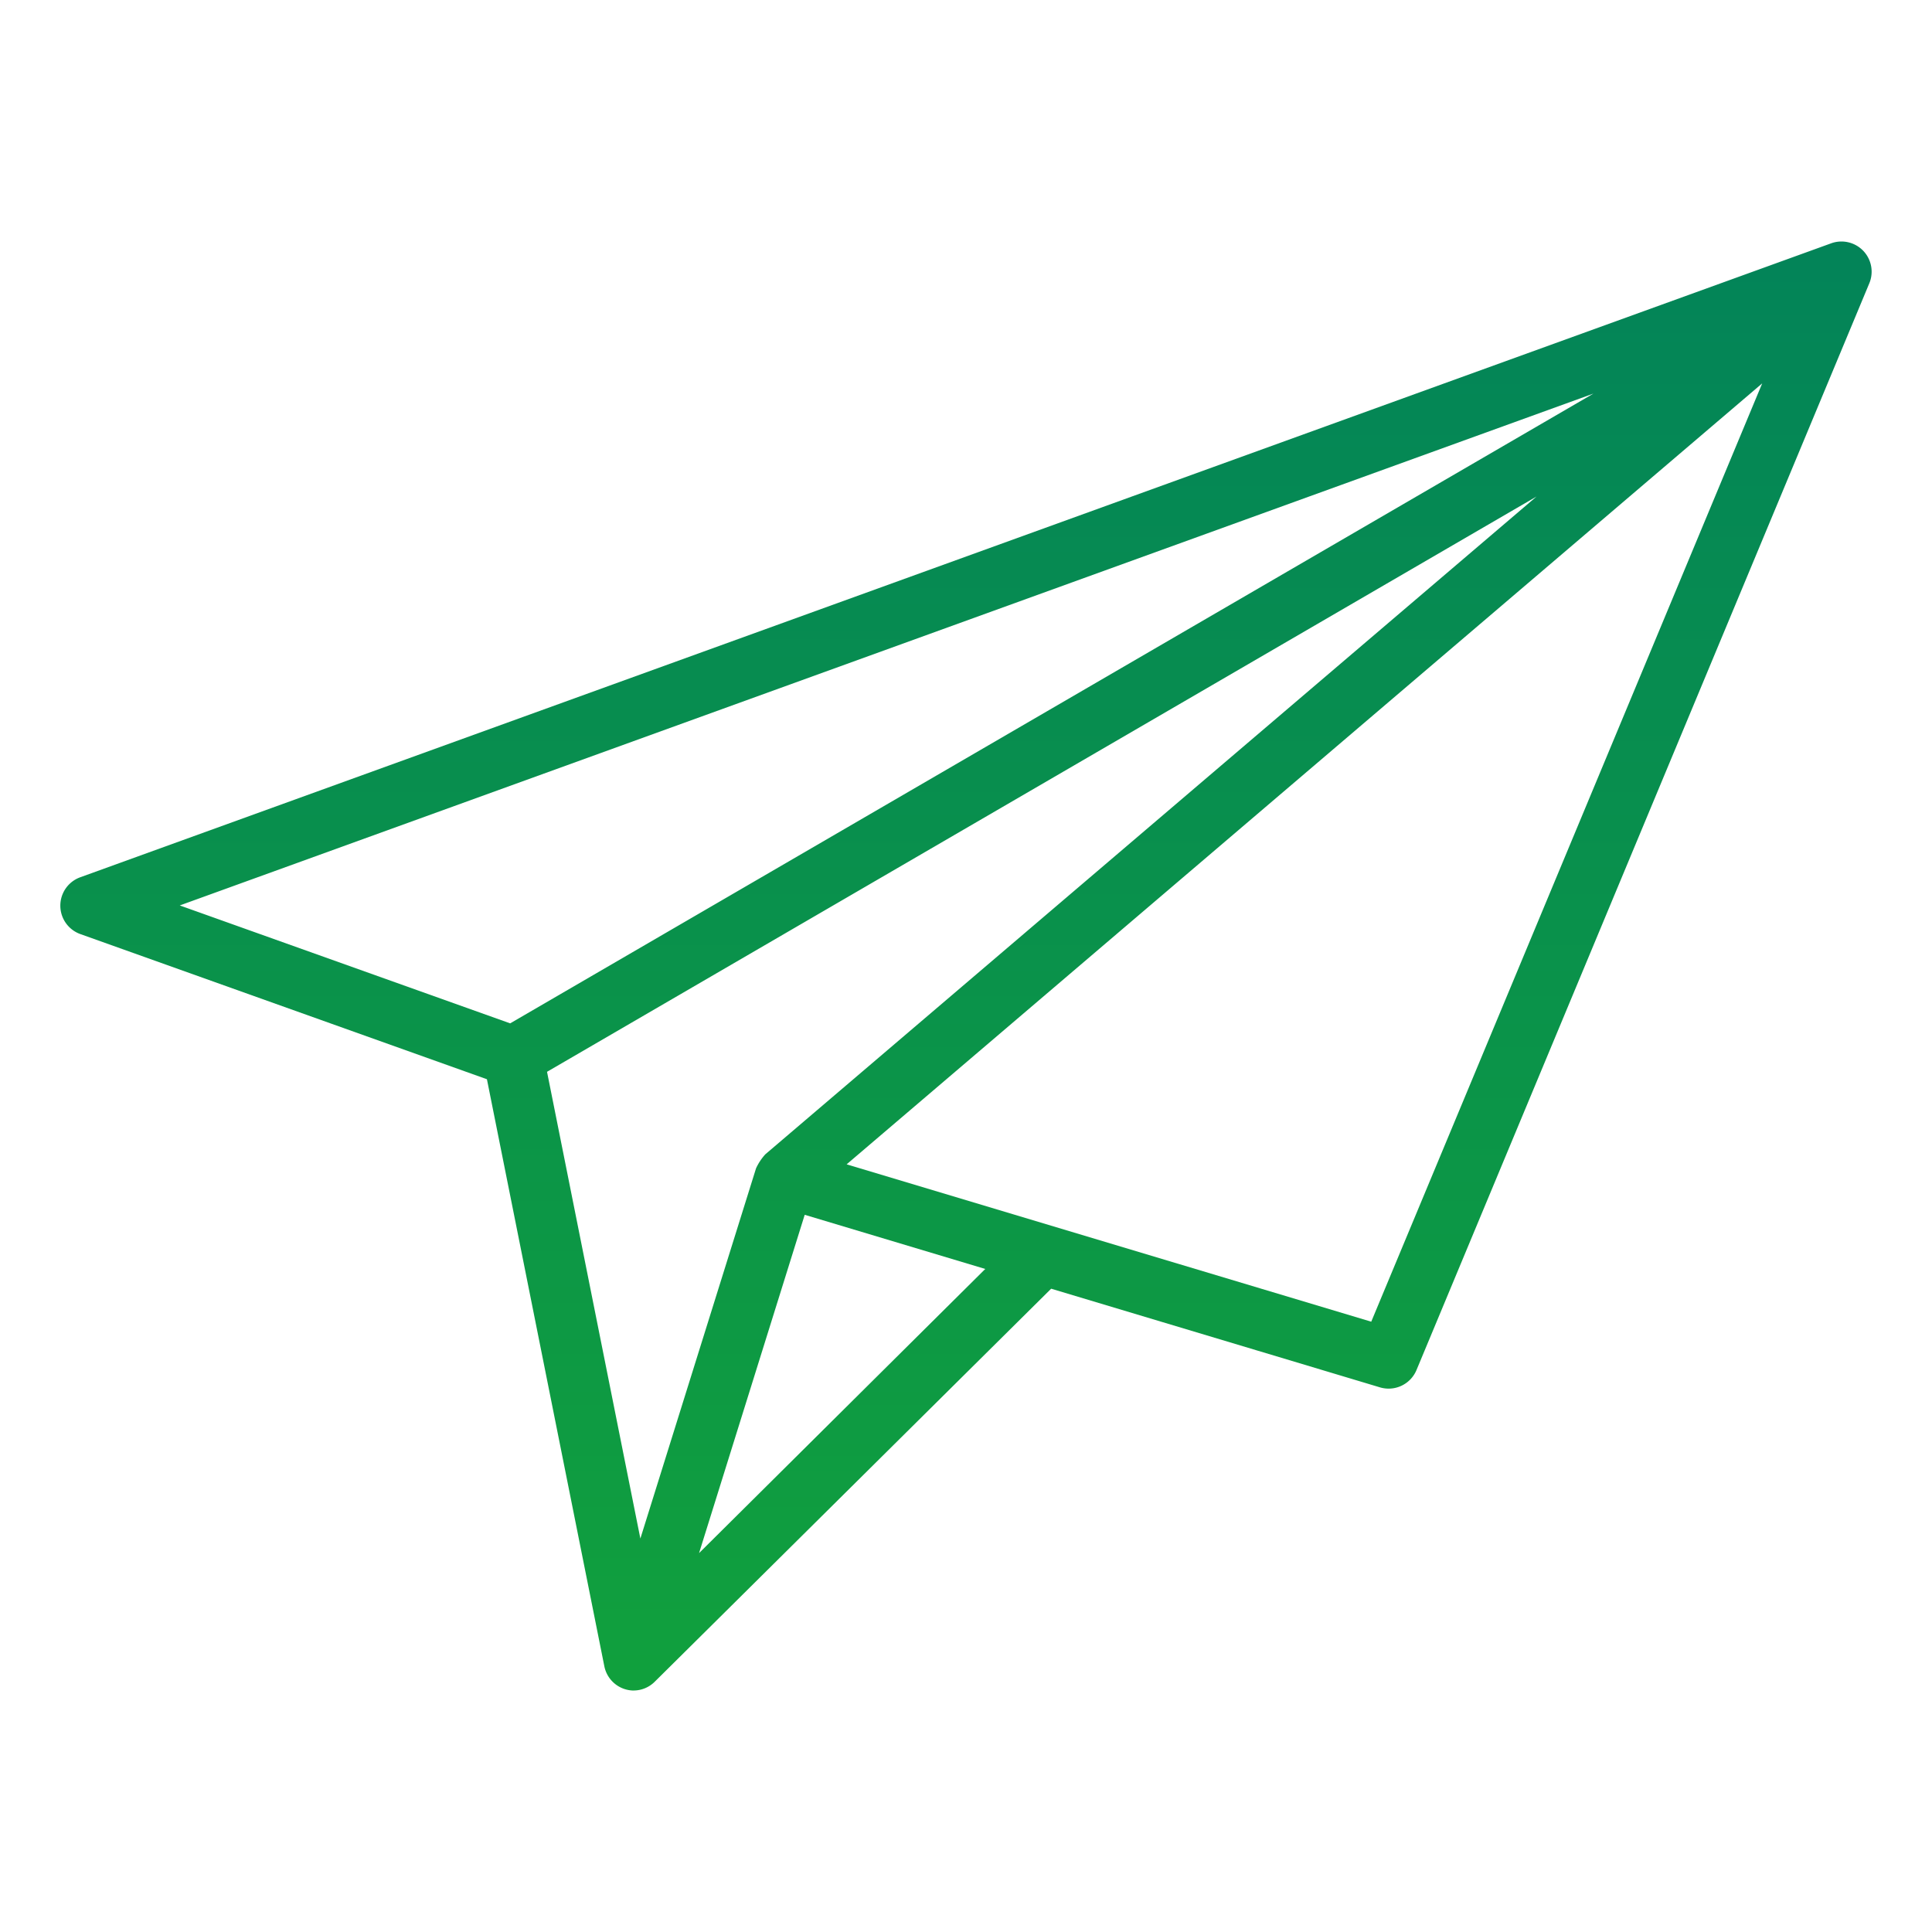 <svg height="512" viewBox="0 0 64 64" width="512" xmlns="http://www.w3.org/2000/svg" xmlns:xlink="http://www.w3.org/1999/xlink"><linearGradient id="New_Gradient_Swatch_3" gradientUnits="userSpaceOnUse" x1="32" x2="32" y1="60.897" y2="1.745"><stop offset="0" stop-color="#12a33a"/><stop offset="1" stop-color="#01805c"/></linearGradient><g id="Send"><path d="m61.724 8.31a1 1 0 0 0 -1.064-.25l-58 21a1 1 0 0 0 0 1.882l13.47 4.809 3.89 19.449a1 1 0 0 0 .927.8h.053a.992.992 0 0 0 .679-.281c.008-.005 13.142-13.029 13.142-13.029l10.892 3.268a1 1 0 0 0 1.21-.573l15-36a1 1 0 0 0 -.199-1.075zm-8.939 4.728-35.885 20.862-10.945-3.906zm-31.572 37.928-3.092-15.461 32.779-19.057-25.549 21.791a1.845 1.845 0 0 0 -.306.463zm1.944.483 3.5-11.207 5.981 1.794zm22.267-7.666-17.378-5.213 30.329-25.87z" fill="url(#New_Gradient_Swatch_3)"/></g></svg>